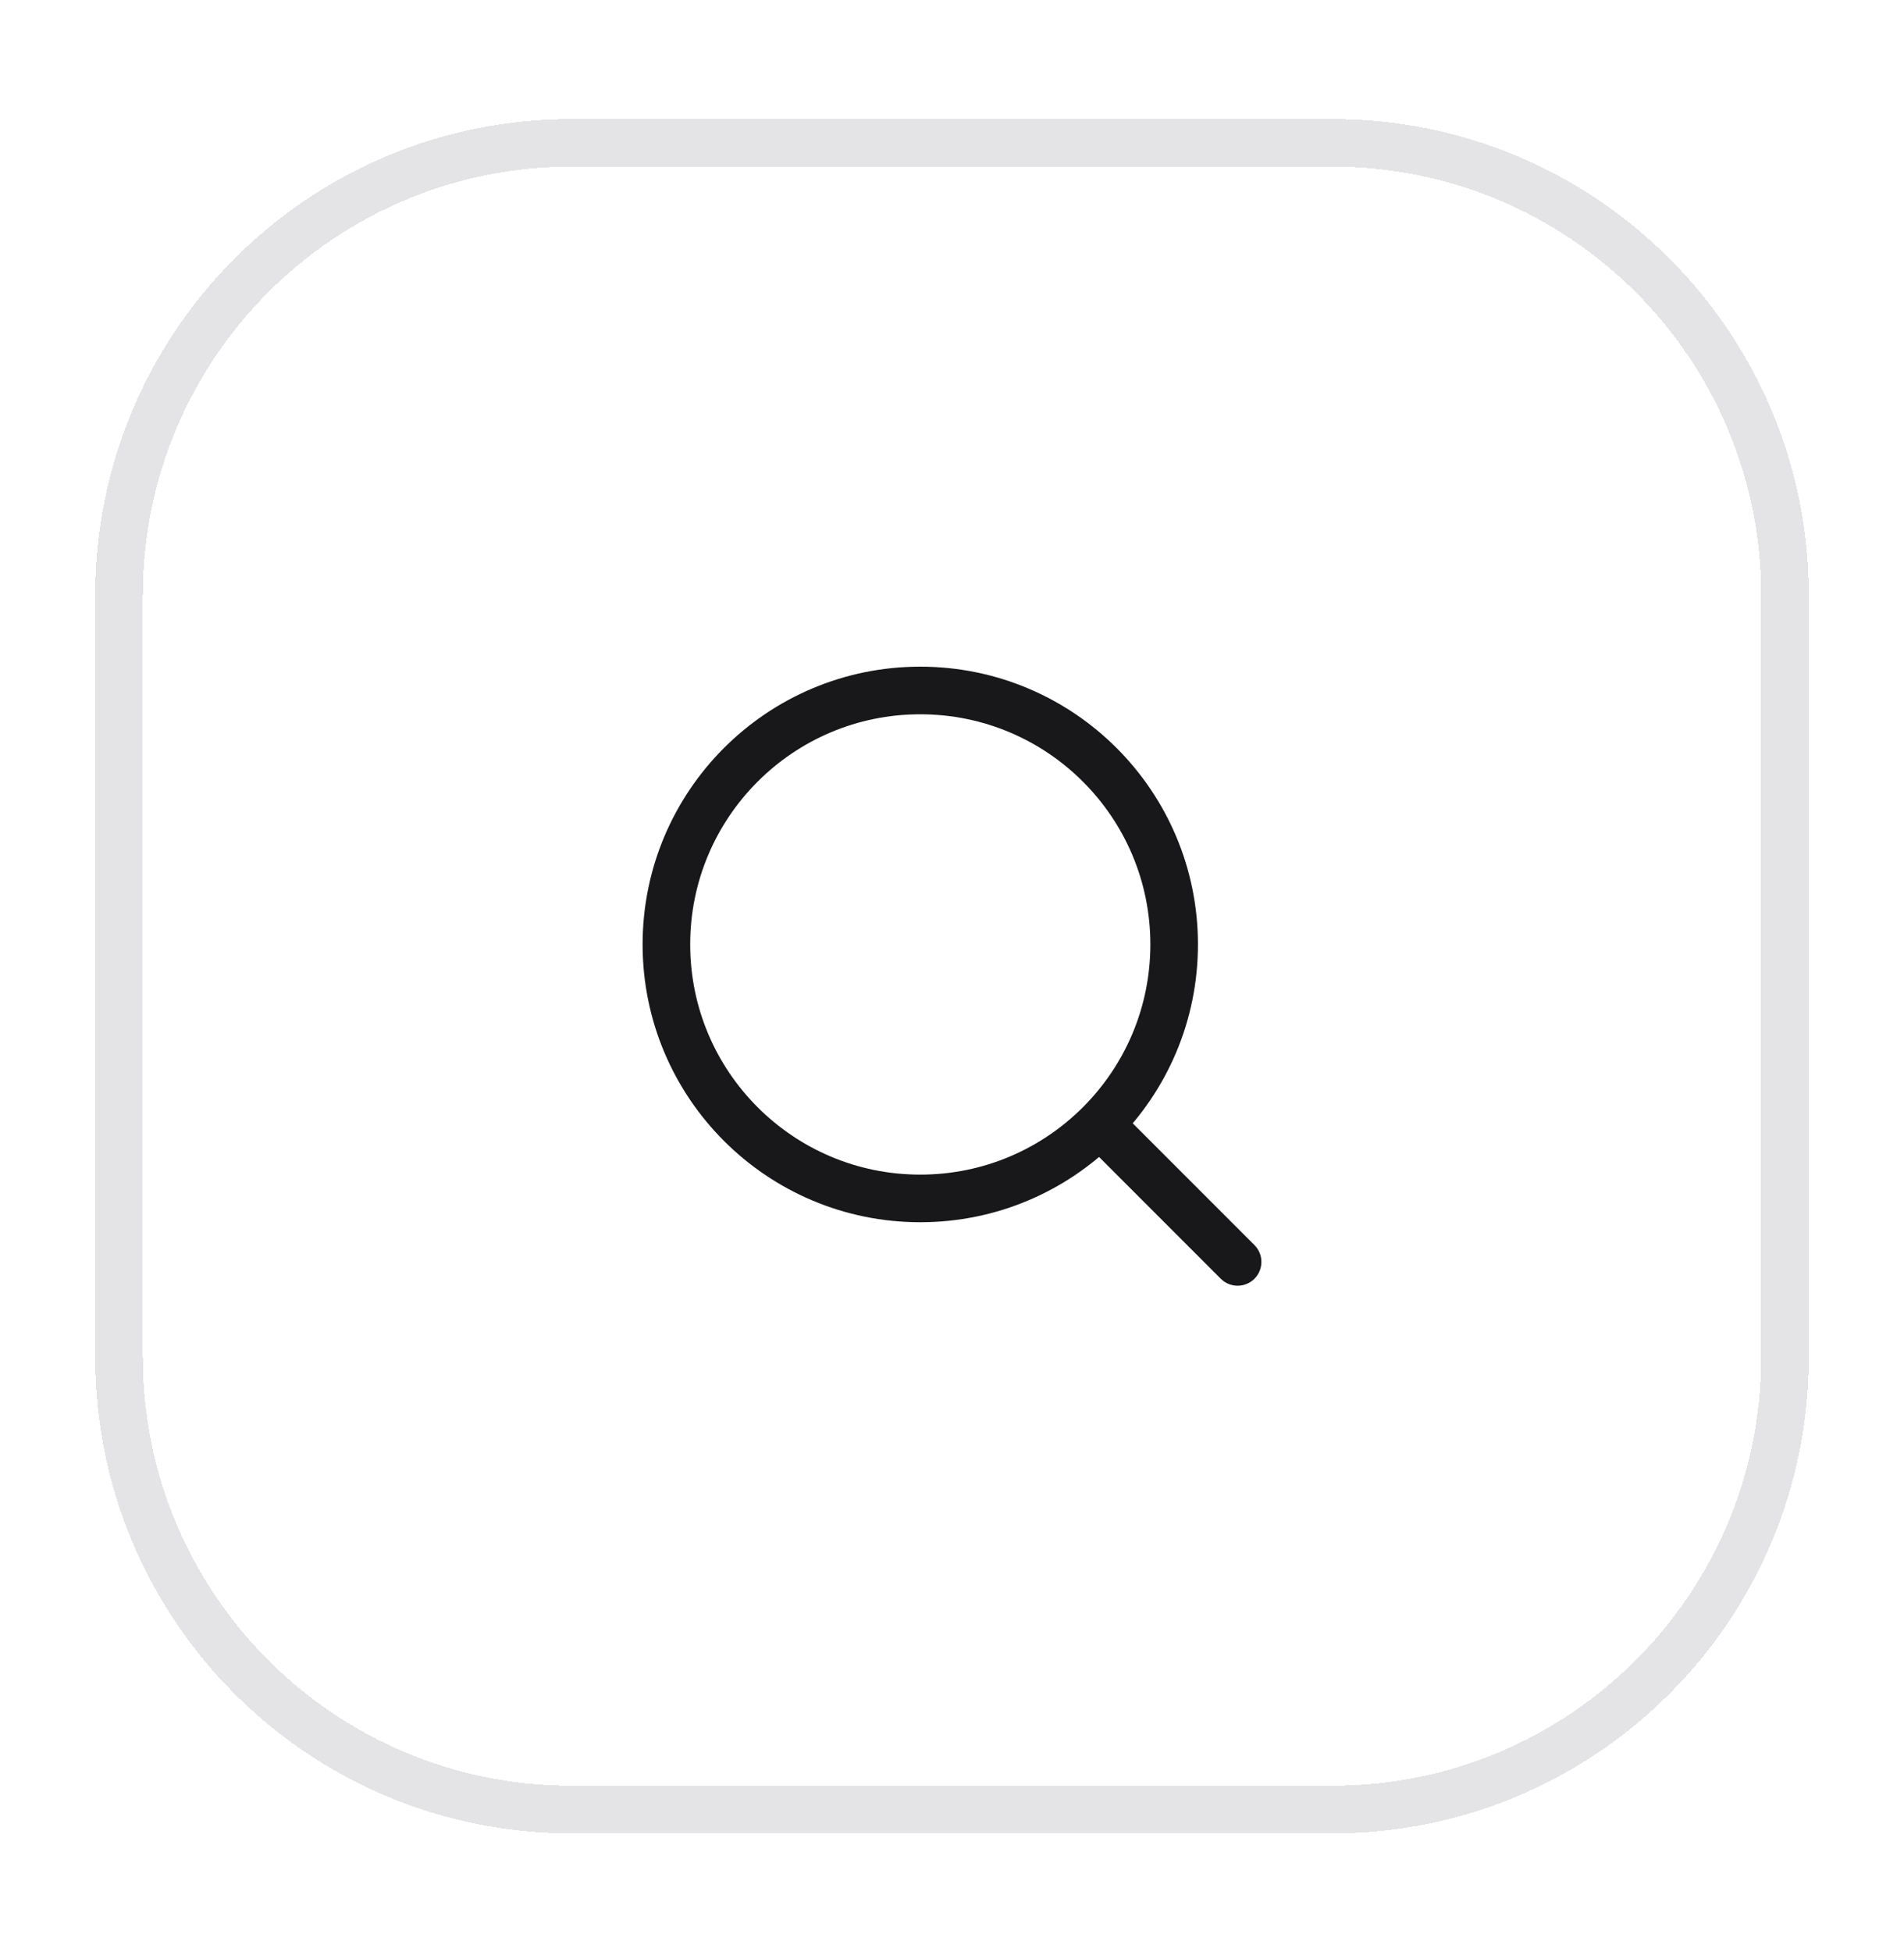 <svg width="40" height="41" viewBox="0 0 40 41" fill="none" xmlns="http://www.w3.org/2000/svg">
<g filter="url(#filter0_d_7453_1620)">
<path d="M2 11.5C2 5.977 6.477 1.5 12 1.5H28C33.523 1.5 38 5.977 38 11.5V27.5C38 33.023 33.523 37.5 28 37.5H12C6.477 37.5 2 33.023 2 27.5V11.5Z" fill="white" shape-rendering="crispEdges"/>
<path d="M2.5 11.5C2.5 6.253 6.753 2 12 2H28C33.247 2 37.5 6.253 37.5 11.5V27.5C37.5 32.747 33.247 37 28 37H12C6.753 37 2.5 32.747 2.5 27.5V11.5Z" stroke="#E4E4E7" shape-rendering="crispEdges"/>
<path d="M26 25.5L23.133 22.633M24.667 18.833C24.667 21.779 22.279 24.167 19.333 24.167C16.388 24.167 14 21.779 14 18.833C14 15.888 16.388 13.5 19.333 13.5C22.279 13.5 24.667 15.888 24.667 18.833Z" stroke="#18181B" stroke-linecap="round" stroke-linejoin="round"/>
</g>
<defs>
<filter id="filter0_d_7453_1620" x="0" y="0.5" width="40" height="40" filterUnits="userSpaceOnUse" color-interpolation-filters="sRGB">
<feFlood flood-opacity="0" result="BackgroundImageFix"/>
<feColorMatrix in="SourceAlpha" type="matrix" values="0 0 0 0 0 0 0 0 0 0 0 0 0 0 0 0 0 0 127 0" result="hardAlpha"/>
<feOffset dy="1"/>
<feGaussianBlur stdDeviation="1"/>
<feComposite in2="hardAlpha" operator="out"/>
<feColorMatrix type="matrix" values="0 0 0 0 0 0 0 0 0 0 0 0 0 0 0 0 0 0 0.05 0"/>
<feBlend mode="normal" in2="BackgroundImageFix" result="effect1_dropShadow_7453_1620"/>
<feBlend mode="normal" in="SourceGraphic" in2="effect1_dropShadow_7453_1620" result="shape"/>
</filter>
</defs>
</svg>
